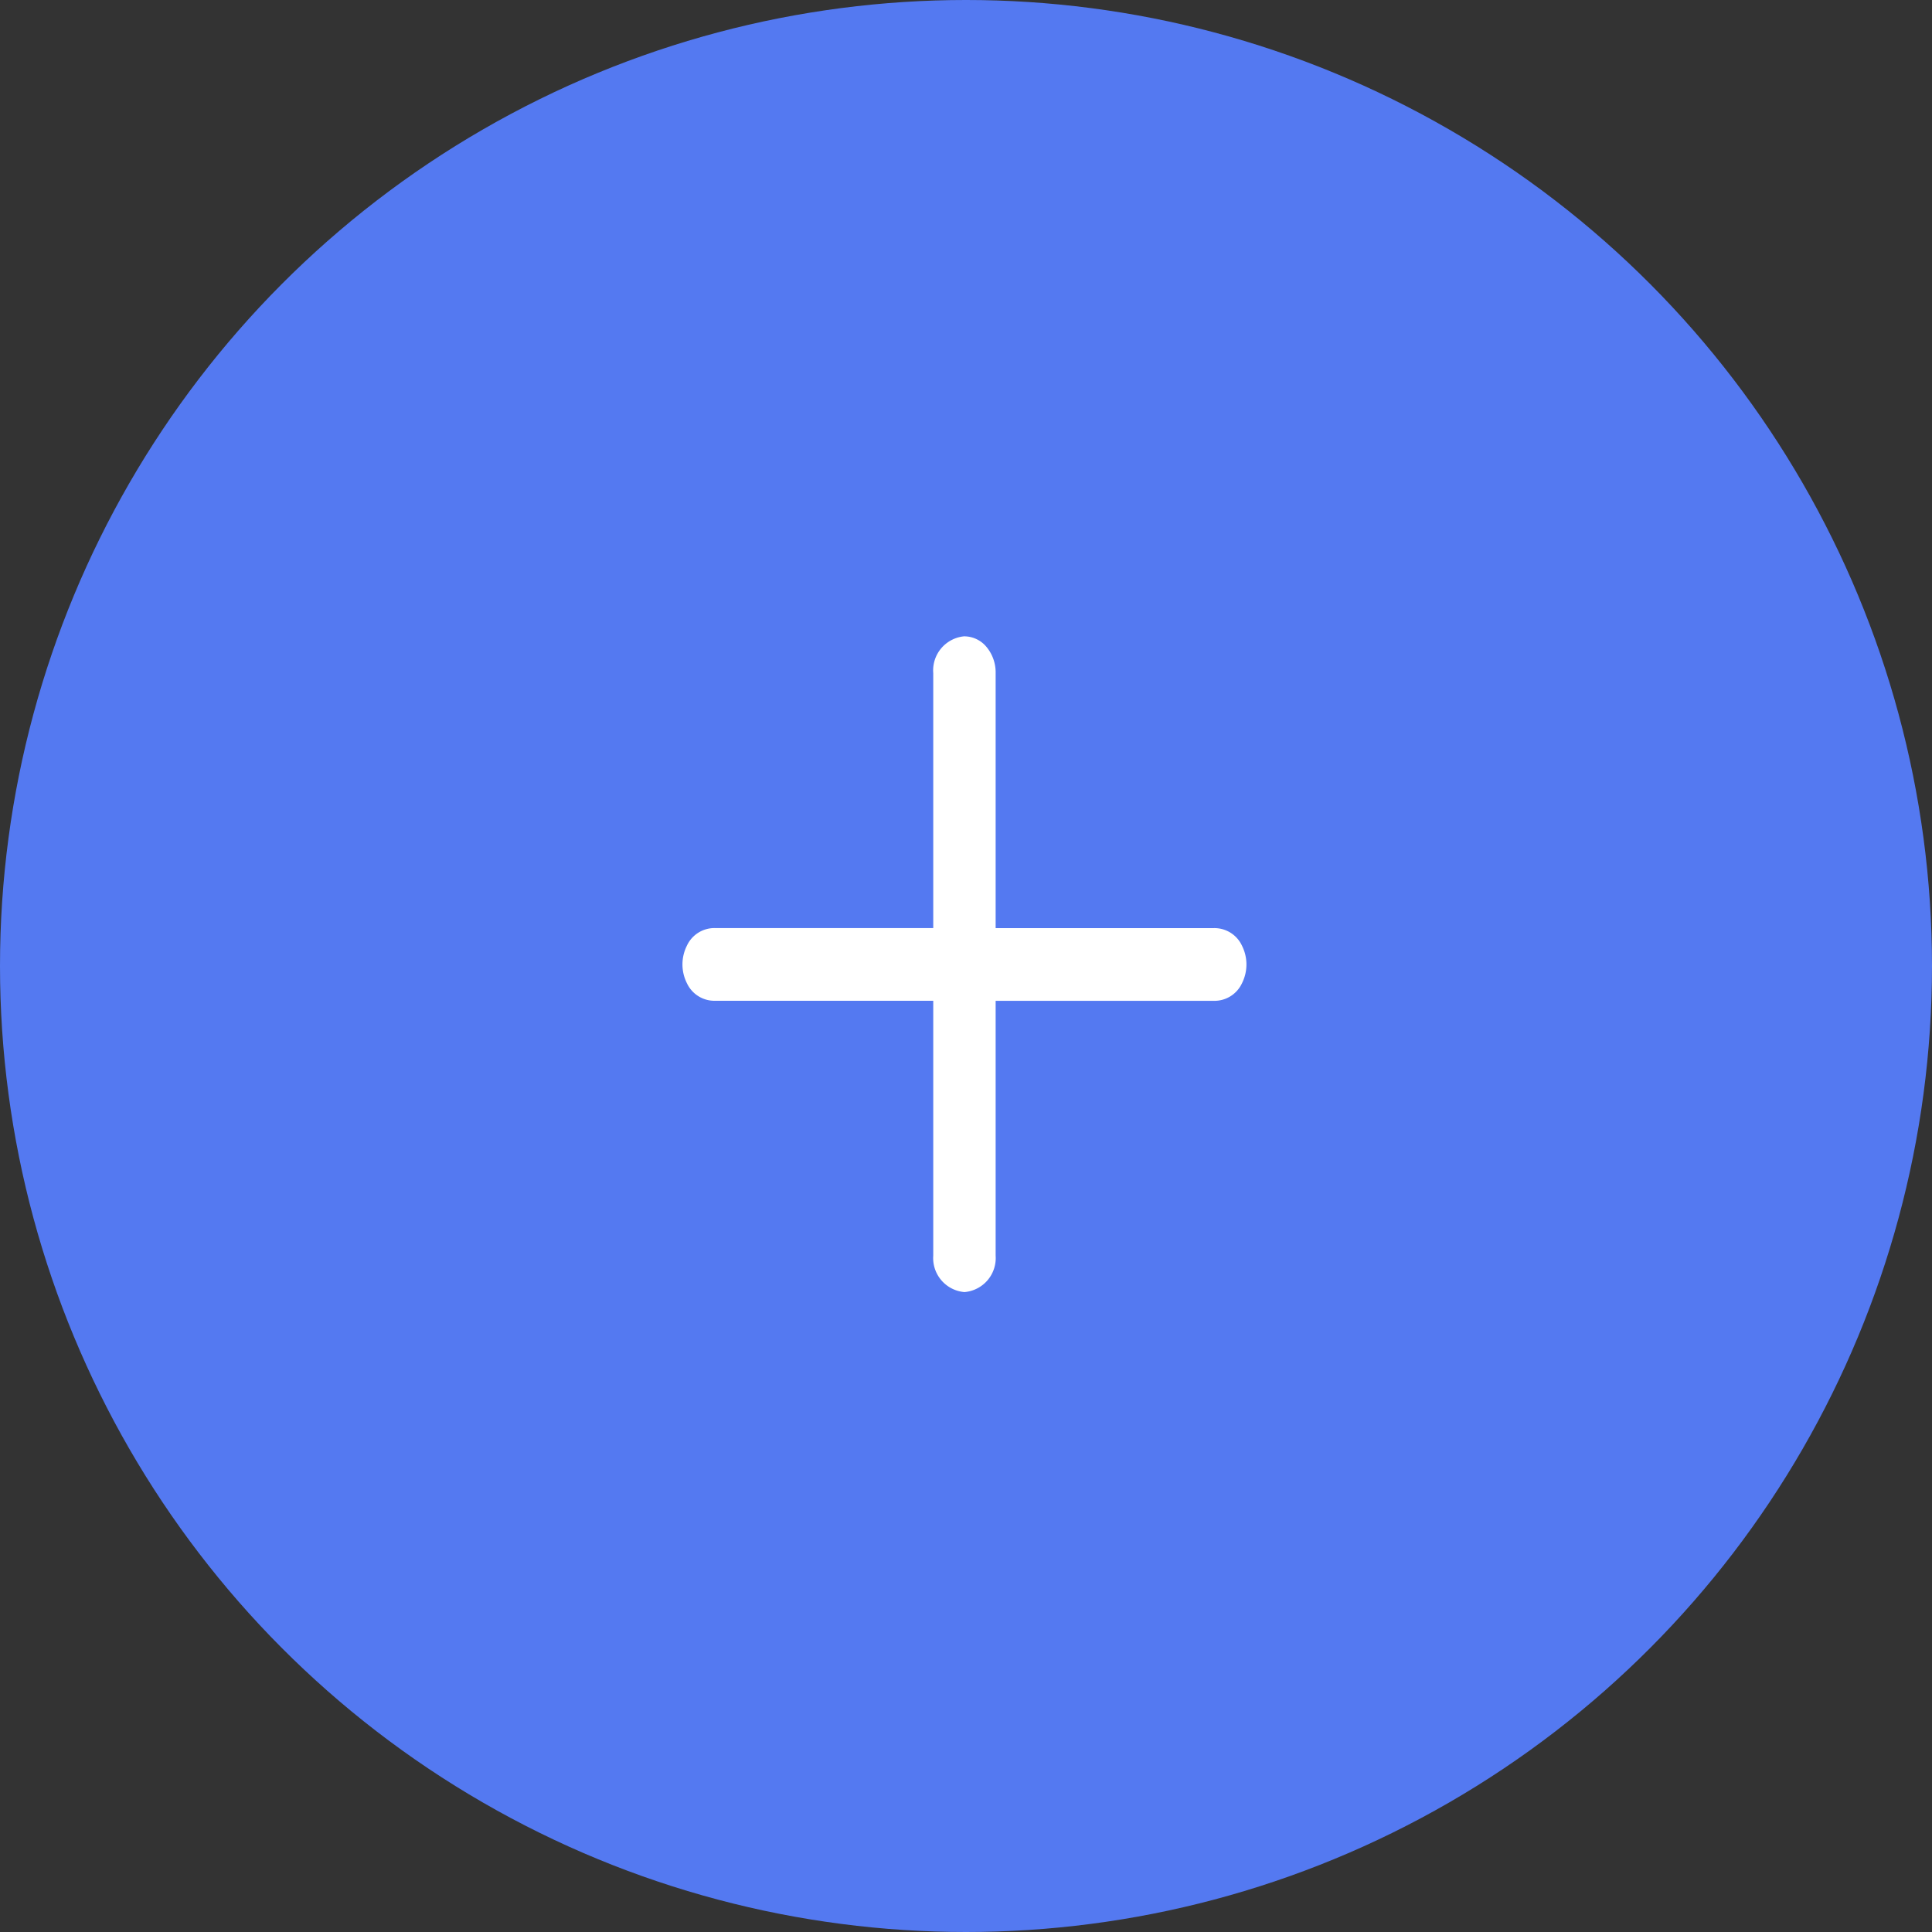 <svg xmlns="http://www.w3.org/2000/svg" width="41" height="41" viewBox="0 0 41 41">
  <rect x="0" y="0" width="41" height="41" fill="#333333" stroke="none"/>
  <g id="semdButton" transform="translate(-15 -18)">
    <circle id="Oval" cx="20.5" cy="20.5" r="20.5" transform="translate(15 18)" fill="#5479f1"/>
    <g id="noun_Plus_2617572" transform="translate(29 32)">
      <g id="Group" transform="translate(0.487 -0.496)">
        <path id="Path" d="M5.97,0a.727.727,0,0,0-.652.782V6.191H.689a.644.644,0,0,0-.6.376.885.885,0,0,0,0,.791.644.644,0,0,0,.6.376H5.318v5.409a.724.724,0,0,0,.662.773.724.724,0,0,0,.662-.773V7.735h4.629a.644.644,0,0,0,.6-.376.885.885,0,0,0,0-.791.644.644,0,0,0-.6-.376H6.642V.782A.844.844,0,0,0,6.448.225.616.616,0,0,0,5.97,0Z" transform="translate(0 0)" fill="#fff"/>
      </g>
    </g>
  </g>
</svg>
